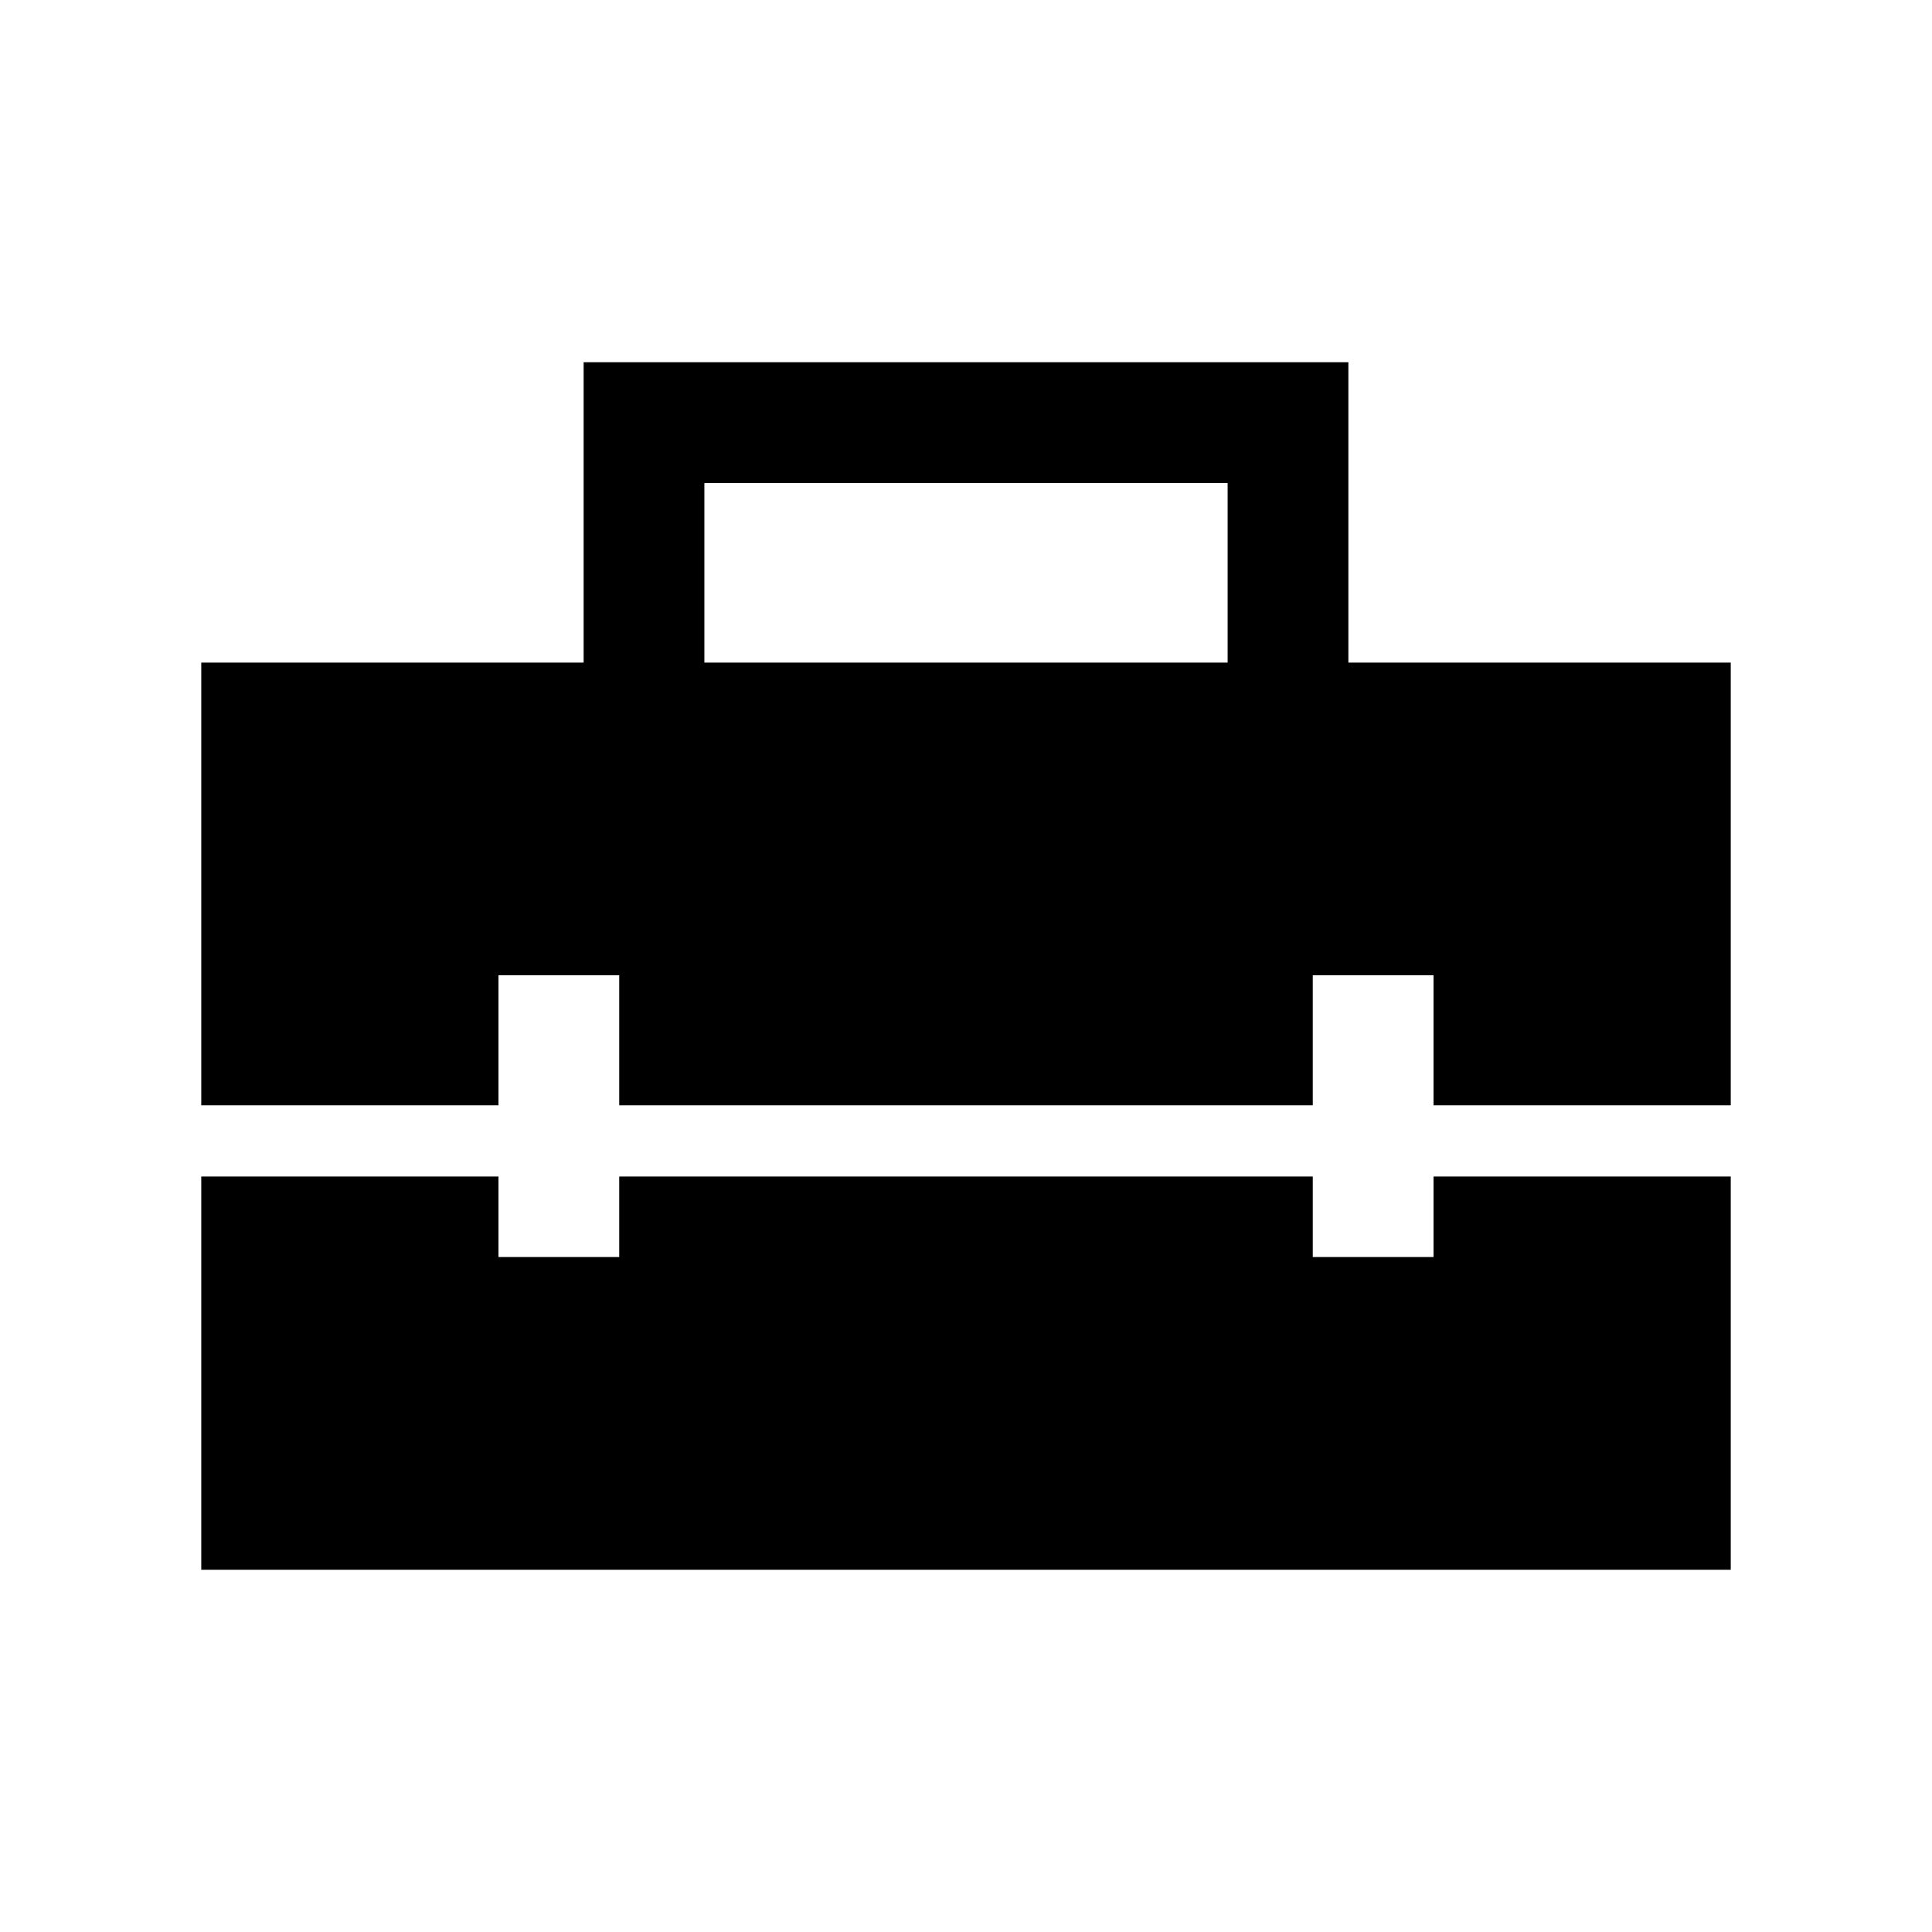 <svg xmlns="http://www.w3.org/2000/svg" height="24" viewBox="0 -960 960 960" width="24"><path d="M350-630.77h260V-720H350v89.23ZM100-180v-195.39h147.69v40h60v-40h344.62v40h60v-40H860V-180H100Zm0-230.77v-220h190V-780h380v149.23h190v220H712.31v-64.61h-60v64.61H307.69v-64.61h-60v64.61H100Z"/></svg>